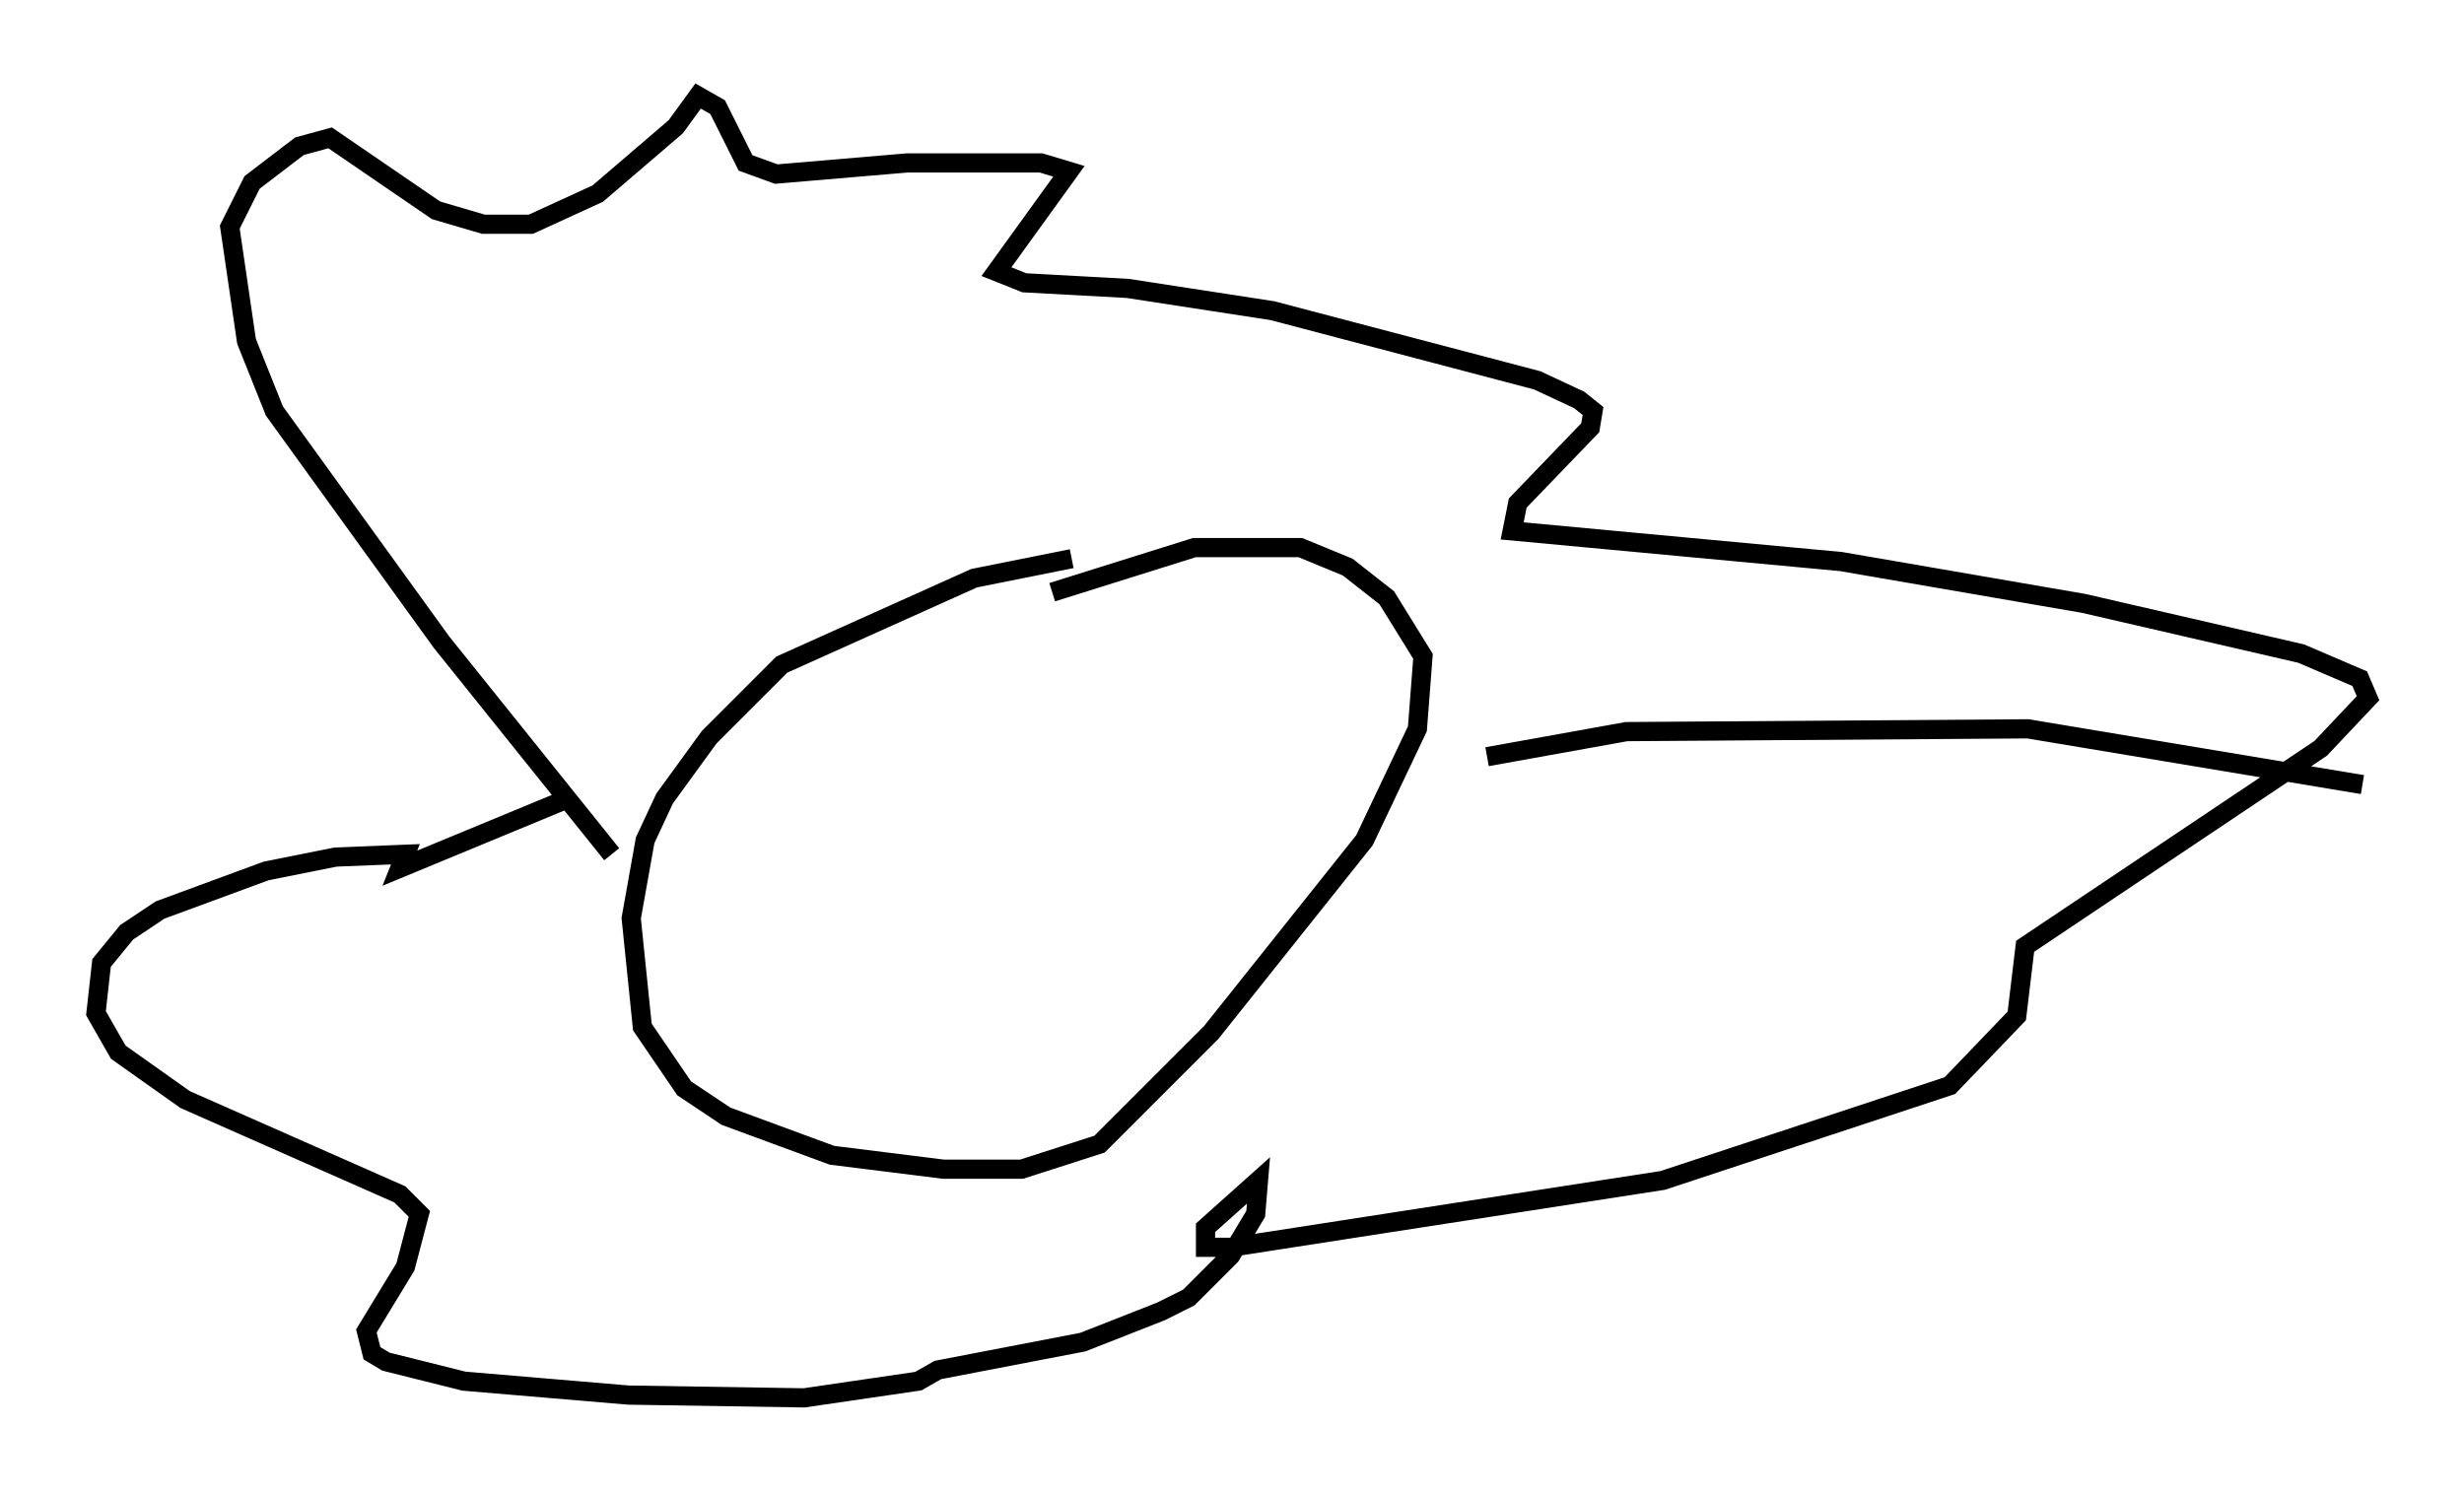 <?xml version="1.0" encoding="utf-8" ?>
<svg baseProfile="full" height="77.832" version="1.1" width="128.38" xmlns="http://www.w3.org/2000/svg" xmlns:ev="http://www.w3.org/2001/xml-events" xmlns:xlink="http://www.w3.org/1999/xlink"><defs /><rect fill="white" height="77.832" width="128.38" x="0" y="0" /><path d="M58.162, 29.112 m-2.324, 0.0 l-5.084, 1.017 -10.022, 4.503 l-3.777, 3.777 -2.324, 3.196 l-1.017, 2.179 -0.726, 4.067 l0.581, 5.665 2.179, 3.196 l2.179, 1.453 5.52, 2.034 l5.81, 0.726 4.067, 0.0 l4.067, -1.307 5.81, -5.81 l7.989, -10.022 2.76, -5.81 l0.291, -3.777 -1.888, -3.05 l-2.034, -1.598 -2.469, -1.017 l-5.52, 0.0 -7.408, 2.324 m-22.95, 13.654 l-8.86, -11.039 -8.715, -12.056 l-1.453, -3.631 -0.872, -5.955 l1.162, -2.324 2.469, -1.888 l1.598, -0.436 5.52, 3.777 l2.469, 0.726 2.469, 0.0 l3.486, -1.598 4.067, -3.486 l1.162, -1.598 1.017, 0.581 l1.453, 2.905 1.598, 0.581 l6.827, -0.581 6.972, 0.0 l1.453, 0.436 -3.777, 5.229 l1.453, 0.581 5.374, 0.291 l7.553, 1.162 13.799, 3.631 l2.179, 1.017 0.726, 0.581 l-0.145, 0.872 -3.777, 3.922 l-0.291, 1.453 17.14, 1.598 l12.637, 2.179 11.33, 2.615 l3.05, 1.307 0.436, 1.017 l-2.469, 2.615 -15.397, 10.313 l-0.436, 3.631 -3.486, 3.631 l-14.961, 4.939 -22.514, 3.486 l-1.307, 0.0 0.0, -1.017 l2.76, -2.469 -0.145, 1.743 l-1.307, 2.179 -2.179, 2.179 l-1.453, 0.726 -4.067, 1.598 l-7.553, 1.453 -1.017, 0.581 l-5.955, 0.872 -9.151, -0.145 l-8.57, -0.726 -4.067, -1.017 l-0.726, -0.436 -0.291, -1.162 l2.034, -3.341 0.726, -2.76 l-1.017, -1.017 -11.184, -4.939 l-3.486, -2.469 -1.162, -2.034 l0.291, -2.615 1.307, -1.598 l1.743, -1.162 5.52, -2.034 l3.631, -0.726 3.631, -0.145 l-0.291, 0.726 8.425, -3.486 l0.145, 0.436 m48.078, -2.76 l7.263, -1.307 20.916, -0.145 l17.43, 2.905 " fill="none" stroke="black" stroke-width="1" /></svg>